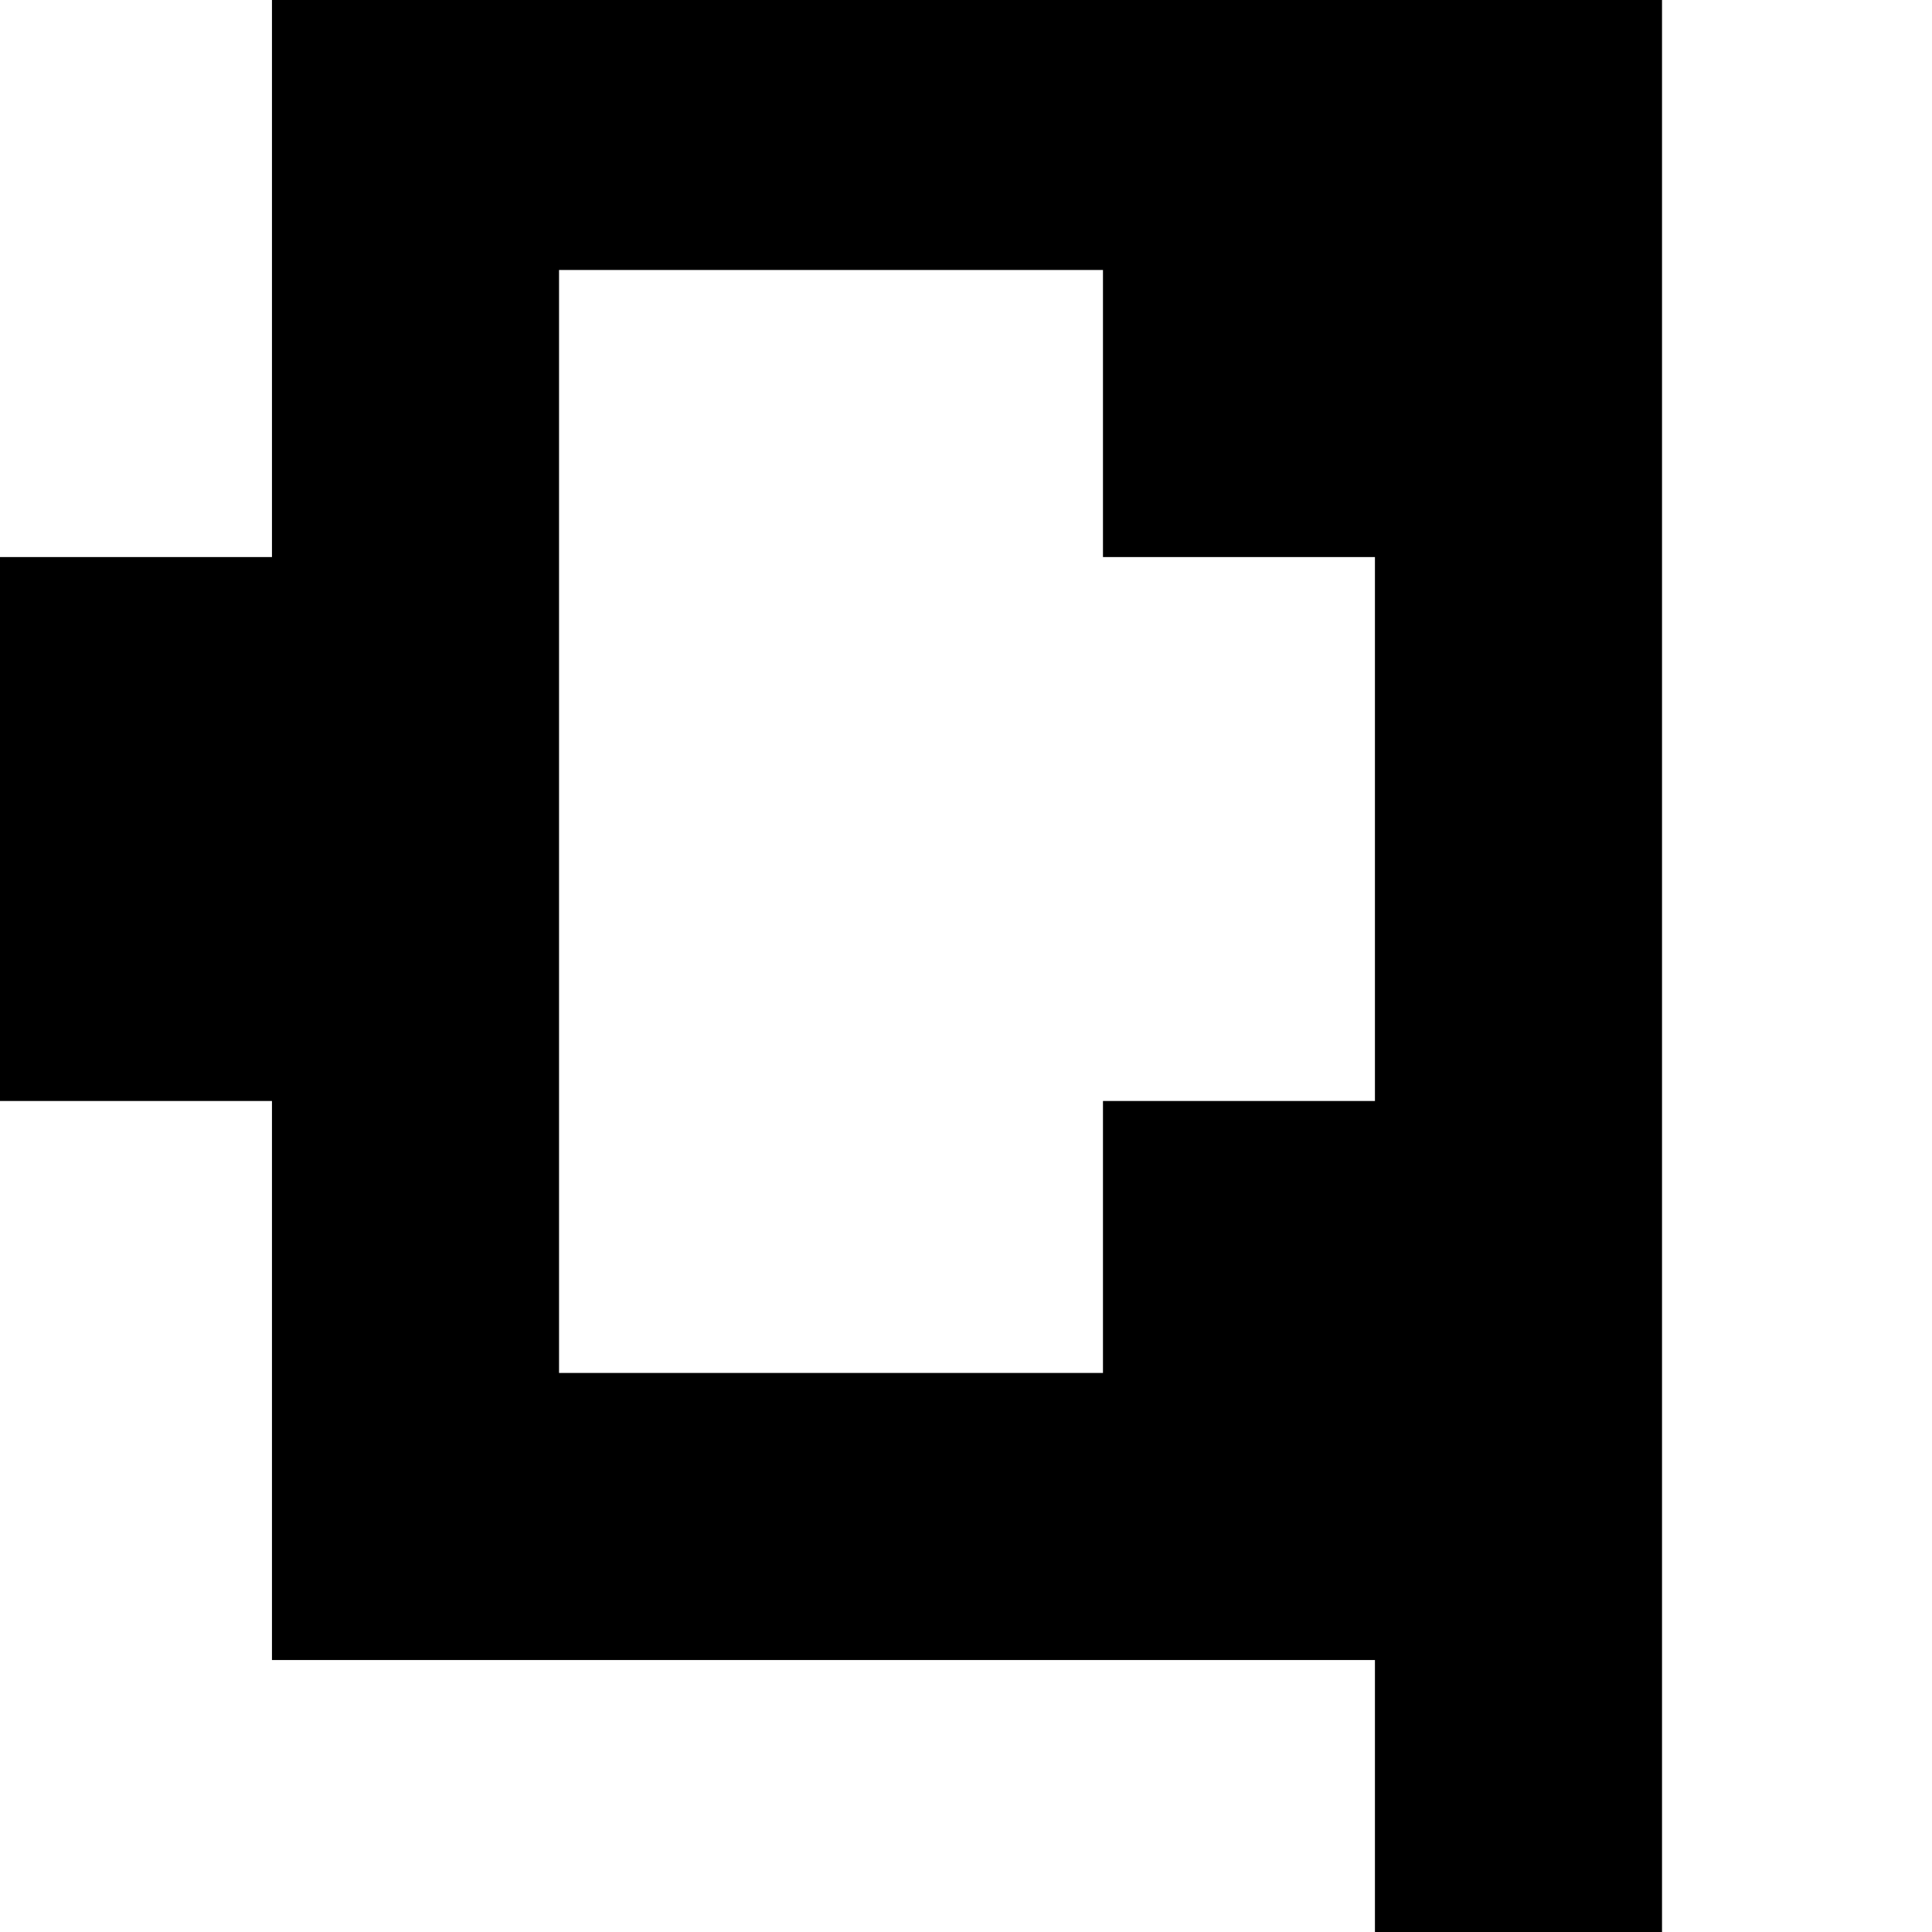 <?xml version="1.0" standalone="no"?>
<!DOCTYPE svg PUBLIC "-//W3C//DTD SVG 20010904//EN"
 "http://www.w3.org/TR/2001/REC-SVG-20010904/DTD/svg10.dtd">
<svg version="1.0" xmlns="http://www.w3.org/2000/svg"
 width="468pt" height="468pt" viewBox="0 0 468 468"
 preserveAspectRatio="xMidYMid meet">
<g transform="translate(0,468) scale(0.366,-0.366)"
fill="#000000" stroke="none">
<path d="M180 1095 l0 -185 -90 0 -90 0 0 -180 0 -180 90 0 90 0 0 -185 0
-185 365 0 365 0 0 -90 0 -90 95 0 95 0 0 640 0 640 -460 0 -460 0 0 -185z
m550 -90 l0 -95 90 0 90 0 0 -180 0 -180 -90 0 -90 0 0 -90 0 -90 -180 0 -180
0 0 365 0 365 180 0 180 0 0 -95z"/>
</g>
</svg>

